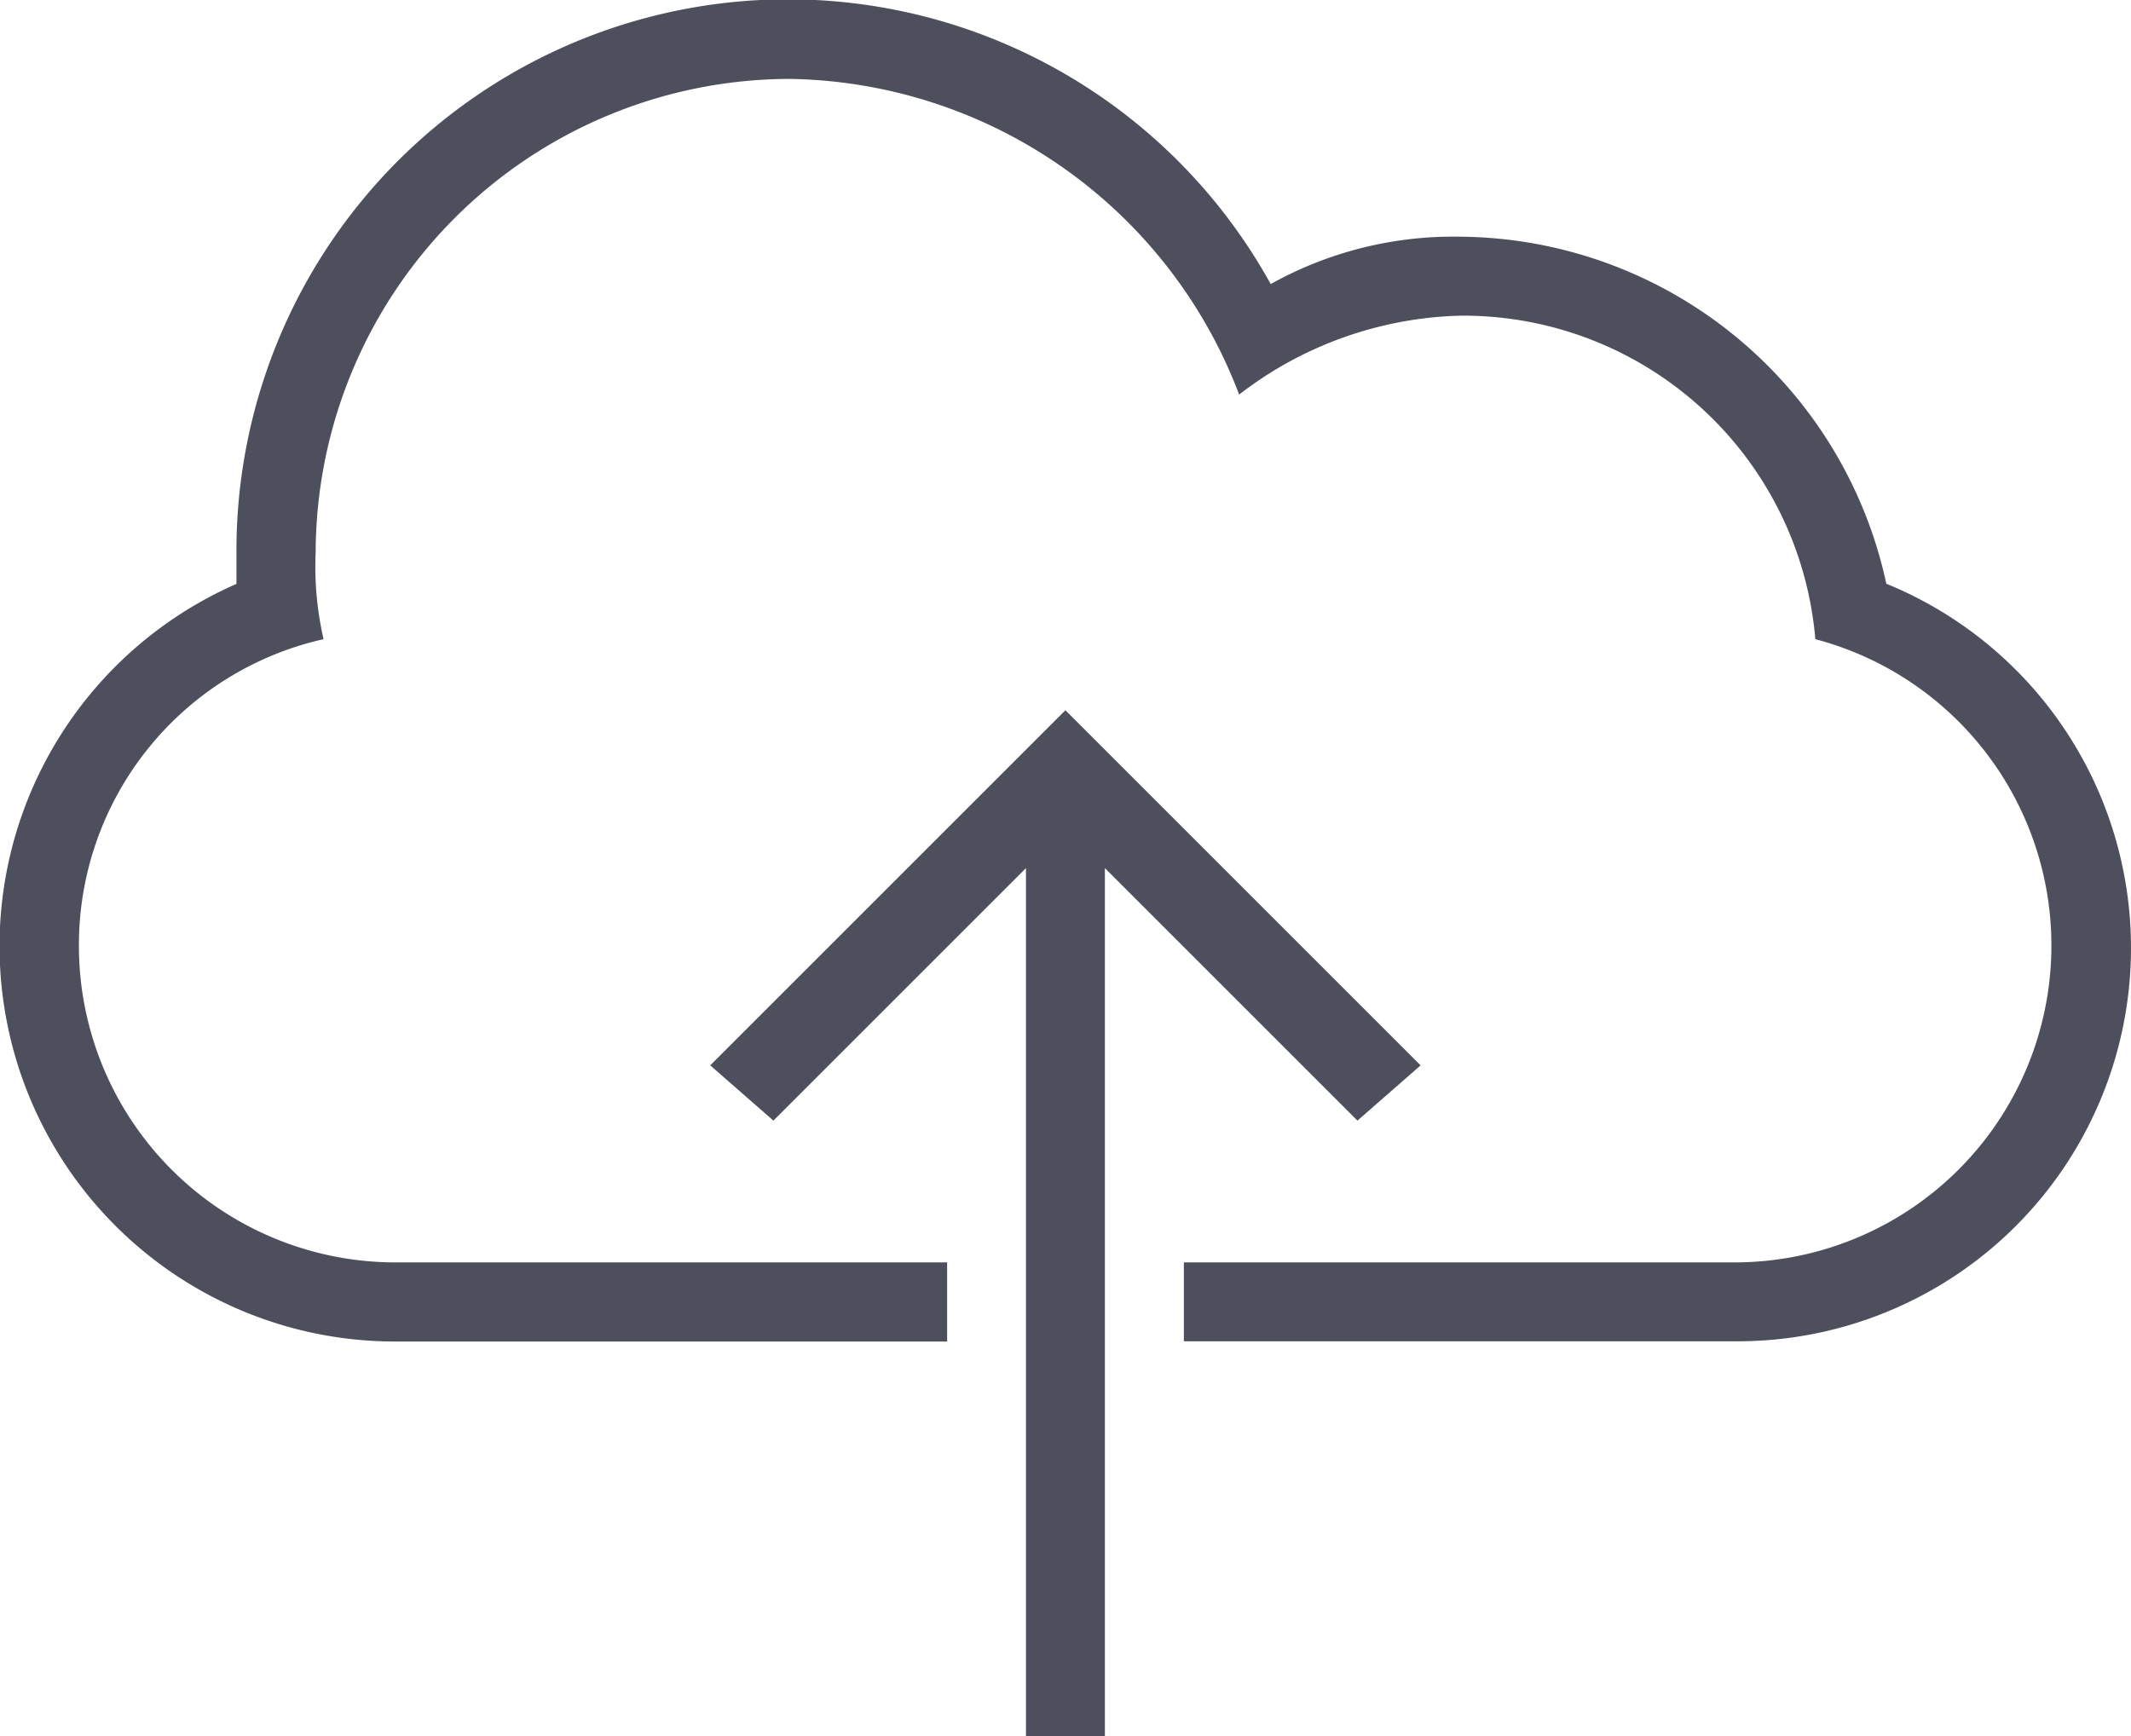<svg xmlns="http://www.w3.org/2000/svg" width="28.84" height="23.5" viewBox="0 0 28.84 23.5">
  <g id="_56121" data-name="56121" transform="translate(372 -187.812)">
    <g id="Agrupar_2771" data-name="Agrupar 2771" transform="translate(-372 187.812)">
      <path id="Caminho_1635" data-name="Caminho 1635" d="M181.738,224.745l-4.807-4.807-4.807,4.807.855.748,3.418-3.418v11.75h1.068v-11.75l3.418,3.418Z" transform="translate(-162.512 -210.324)" fill="#4d4f5c"/>
      <path id="Caminho_1636" data-name="Caminho 1636" d="M25.529,55.716a5.946,5.946,0,0,0-5.768-4.7,5.074,5.074,0,0,0-2.564.641A7.464,7.464,0,0,0,3.2,55.289v.427A5.352,5.352,0,0,0,5.341,65.971h7.477V64.9H5.341A4.285,4.285,0,0,1,1.068,60.63a4.242,4.242,0,0,1,3.311-4.166,4.381,4.381,0,0,1-.107-1.175,6.428,6.428,0,0,1,6.409-6.409,6.611,6.611,0,0,1,6.089,4.273,5.1,5.1,0,0,1,2.991-1.068,4.784,4.784,0,0,1,4.807,4.379A4.289,4.289,0,0,1,23.5,64.9H16.022v1.068H23.5a5.325,5.325,0,0,0,2.03-10.254Z" transform="translate(0 -47.812)" fill="#4d4f5c"/>
    </g>
  </g>
</svg>
